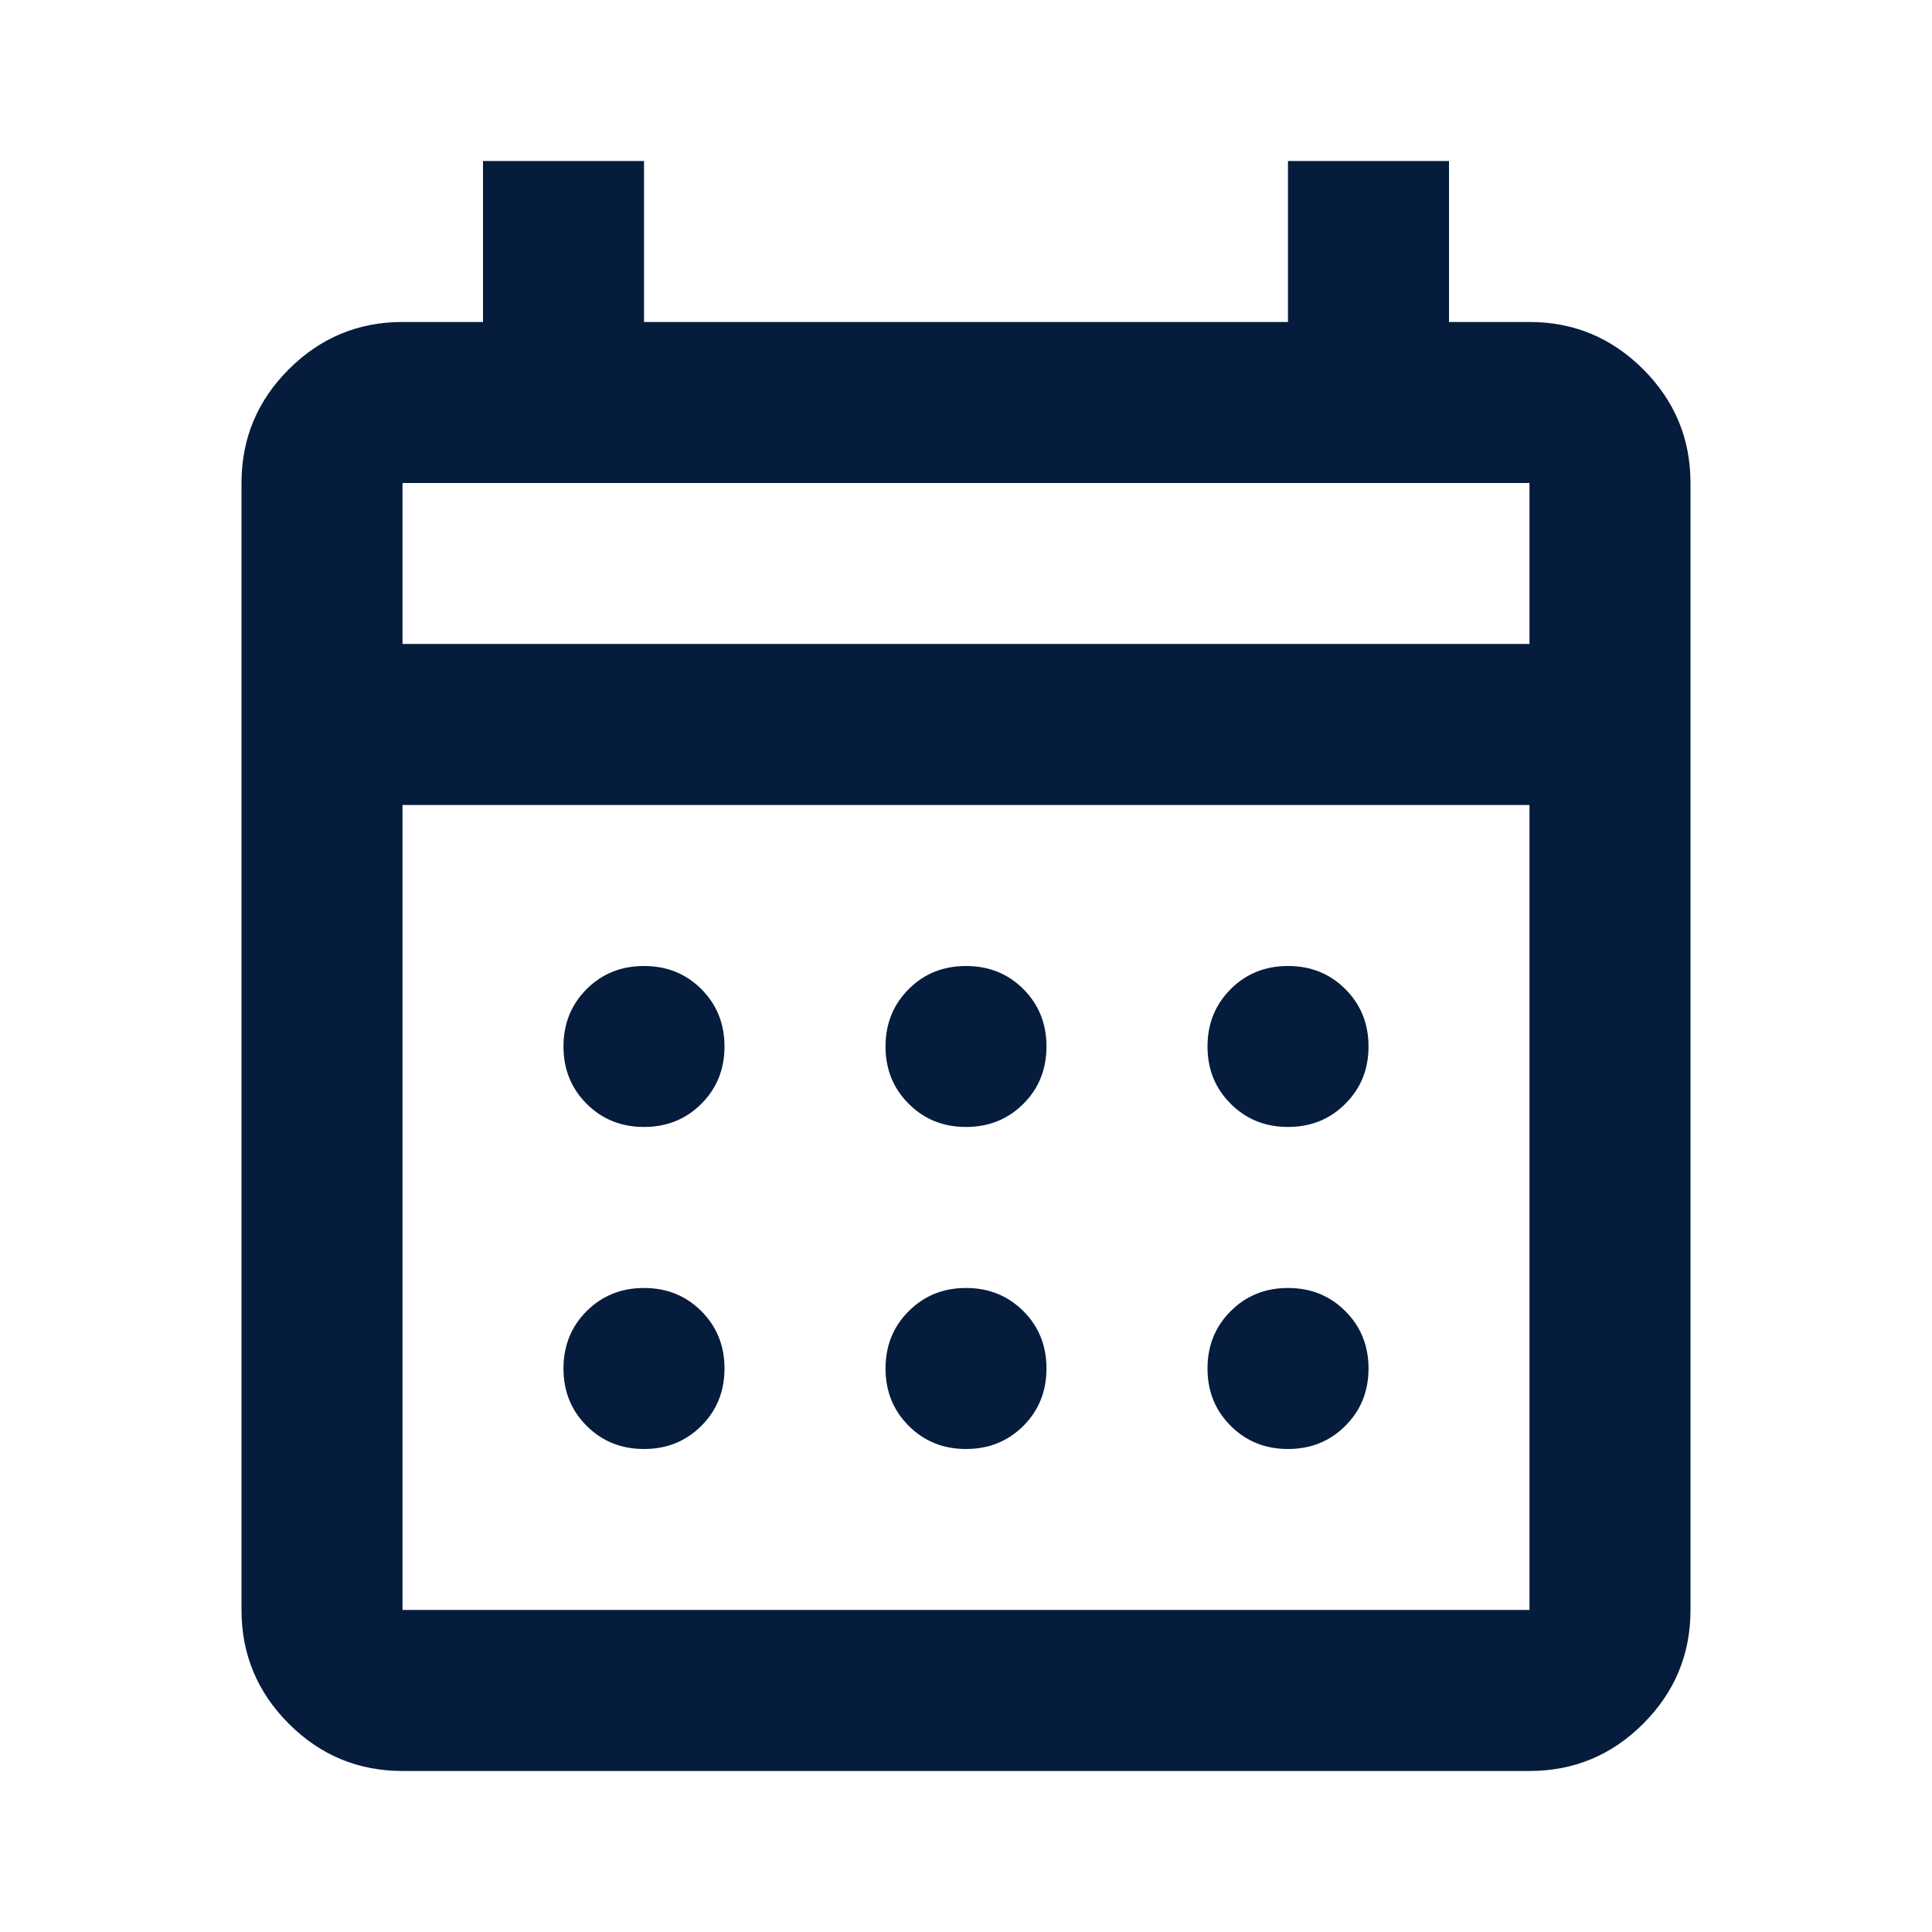 <svg width="32" height="32" viewBox="0 0 32 32" fill="none" xmlns="http://www.w3.org/2000/svg">
<mask id="mask0_2109_3345" style="mask-type:alpha" maskUnits="userSpaceOnUse" x="0" y="0" width="32" height="32">
<rect width="32" height="32" fill="#D9D9D9"/>
</mask>
<g mask="url(#mask0_2109_3345)">
<path d="M6.667 29.333C5.933 29.333 5.305 29.072 4.783 28.55C4.261 28.028 4 27.4 4 26.666V8C4 7.266 4.261 6.639 4.783 6.117C5.305 5.595 5.933 5.333 6.667 5.333H8V2.667H10.667V5.333H21.333V2.667H24V5.333H25.333C26.067 5.333 26.695 5.595 27.217 6.117C27.739 6.639 28 7.266 28 8V26.666C28 27.4 27.739 28.028 27.217 28.55C26.695 29.072 26.067 29.333 25.333 29.333H6.667ZM6.667 26.666H25.333V13.333H6.667V26.666ZM6.667 10.666H25.333V8H6.667V10.666ZM16 18.666C15.622 18.666 15.306 18.538 15.051 18.282C14.795 18.027 14.667 17.711 14.667 17.333C14.667 16.955 14.795 16.639 15.051 16.383C15.306 16.127 15.622 16 16 16C16.378 16 16.695 16.127 16.951 16.383C17.206 16.639 17.333 16.955 17.333 17.333C17.333 17.711 17.206 18.027 16.951 18.282C16.695 18.538 16.378 18.666 16 18.666ZM10.667 18.666C10.289 18.666 9.972 18.538 9.716 18.282C9.461 18.027 9.333 17.711 9.333 17.333C9.333 16.955 9.461 16.639 9.716 16.383C9.972 16.127 10.289 16 10.667 16C11.044 16 11.361 16.127 11.617 16.383C11.872 16.639 12 16.955 12 17.333C12 17.711 11.872 18.027 11.617 18.282C11.361 18.538 11.044 18.666 10.667 18.666ZM21.333 18.666C20.956 18.666 20.639 18.538 20.384 18.282C20.128 18.027 20 17.711 20 17.333C20 16.955 20.128 16.639 20.384 16.383C20.639 16.127 20.956 16 21.333 16C21.711 16 22.028 16.127 22.283 16.383C22.539 16.639 22.667 16.955 22.667 17.333C22.667 17.711 22.539 18.027 22.283 18.282C22.028 18.538 21.711 18.666 21.333 18.666ZM16 24C15.622 24 15.306 23.872 15.051 23.616C14.795 23.361 14.667 23.044 14.667 22.666C14.667 22.289 14.795 21.972 15.051 21.717C15.306 21.461 15.622 21.333 16 21.333C16.378 21.333 16.695 21.461 16.951 21.717C17.206 21.972 17.333 22.289 17.333 22.666C17.333 23.044 17.206 23.361 16.951 23.616C16.695 23.872 16.378 24 16 24ZM10.667 24C10.289 24 9.972 23.872 9.716 23.616C9.461 23.361 9.333 23.044 9.333 22.666C9.333 22.289 9.461 21.972 9.716 21.717C9.972 21.461 10.289 21.333 10.667 21.333C11.044 21.333 11.361 21.461 11.617 21.717C11.872 21.972 12 22.289 12 22.666C12 23.044 11.872 23.361 11.617 23.616C11.361 23.872 11.044 24 10.667 24ZM21.333 24C20.956 24 20.639 23.872 20.384 23.616C20.128 23.361 20 23.044 20 22.666C20 22.289 20.128 21.972 20.384 21.717C20.639 21.461 20.956 21.333 21.333 21.333C21.711 21.333 22.028 21.461 22.283 21.717C22.539 21.972 22.667 22.289 22.667 22.666C22.667 23.044 22.539 23.361 22.283 23.616C22.028 23.872 21.711 24 21.333 24Z" fill="#061C3D"/>
</g>
</svg>
